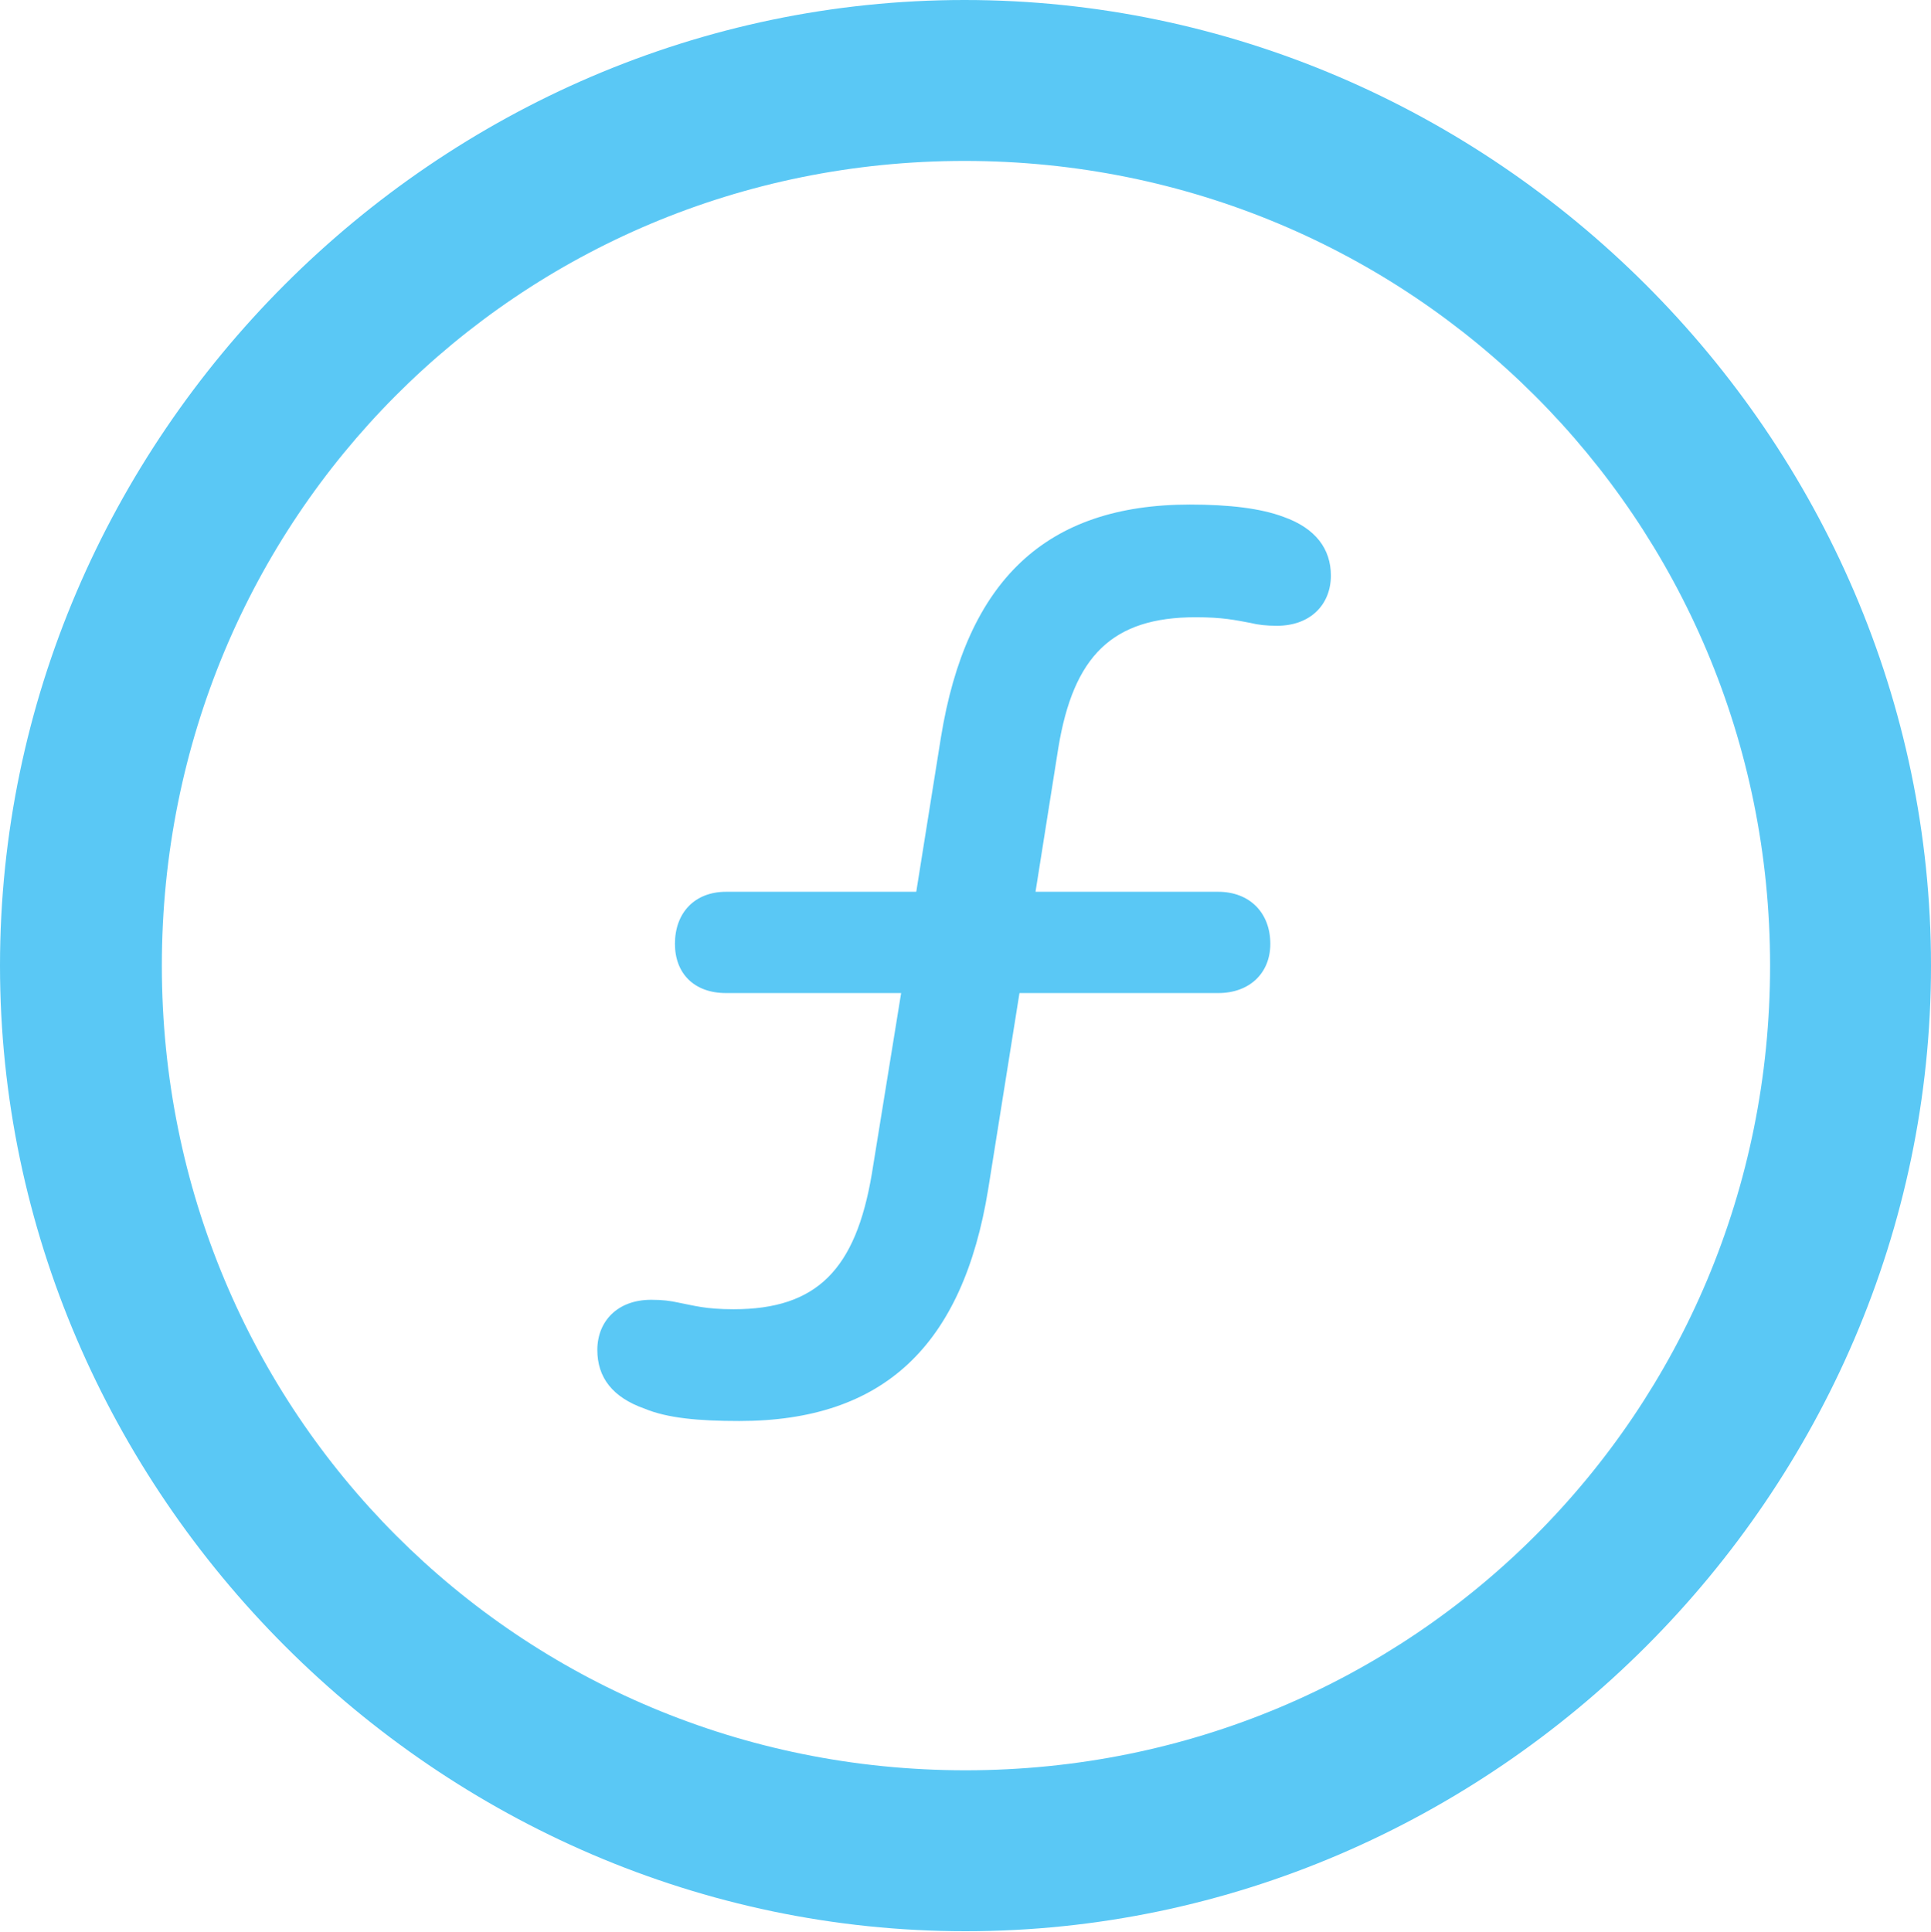 <?xml version="1.0" encoding="UTF-8"?>
<!--Generator: Apple Native CoreSVG 175.5-->
<!DOCTYPE svg
PUBLIC "-//W3C//DTD SVG 1.1//EN"
       "http://www.w3.org/Graphics/SVG/1.1/DTD/svg11.dtd">
<svg version="1.1" xmlns="http://www.w3.org/2000/svg" xmlns:xlink="http://www.w3.org/1999/xlink" width="24.902" height="24.915">
 <g>
  <rect height="24.915" opacity="0" width="24.902" x="0" y="0"/>
  <path d="M12.451 24.902C19.263 24.902 24.902 19.25 24.902 12.451C24.902 5.64 19.25 0 12.439 0C5.64 0 0 5.64 0 12.451C0 19.25 5.652 24.902 12.451 24.902ZM12.451 22.827C6.689 22.827 2.087 18.213 2.087 12.451C2.087 6.689 6.677 2.075 12.439 2.075C18.201 2.075 22.827 6.689 22.827 12.451C22.827 18.213 18.213 22.827 12.451 22.827ZM9.534 18.323C11.389 18.323 12.415 17.358 12.744 15.332L13.147 12.805L15.71 12.805C16.113 12.805 16.382 12.549 16.382 12.17C16.382 11.768 16.113 11.499 15.71 11.499L13.354 11.499L13.648 9.644C13.843 8.459 14.343 7.959 15.418 7.959C15.771 7.959 15.93 7.996 16.125 8.032C16.223 8.057 16.333 8.069 16.467 8.069C16.907 8.069 17.163 7.788 17.163 7.422C17.163 7.08 16.968 6.812 16.553 6.665C16.26 6.555 15.857 6.506 15.344 6.506C13.489 6.506 12.463 7.483 12.134 9.509L11.816 11.499L9.363 11.499C8.96 11.499 8.704 11.768 8.704 12.17C8.704 12.549 8.948 12.805 9.363 12.805L11.621 12.805L11.243 15.137C11.035 16.37 10.535 16.882 9.46 16.882C9.094 16.882 8.948 16.834 8.752 16.797C8.643 16.773 8.545 16.76 8.398 16.76C7.959 16.76 7.703 17.041 7.703 17.407C7.703 17.761 7.898 18.018 8.313 18.164C8.606 18.286 9.009 18.323 9.534 18.323Z" fill="#5ac8f5"/>
 </g>
</svg>
